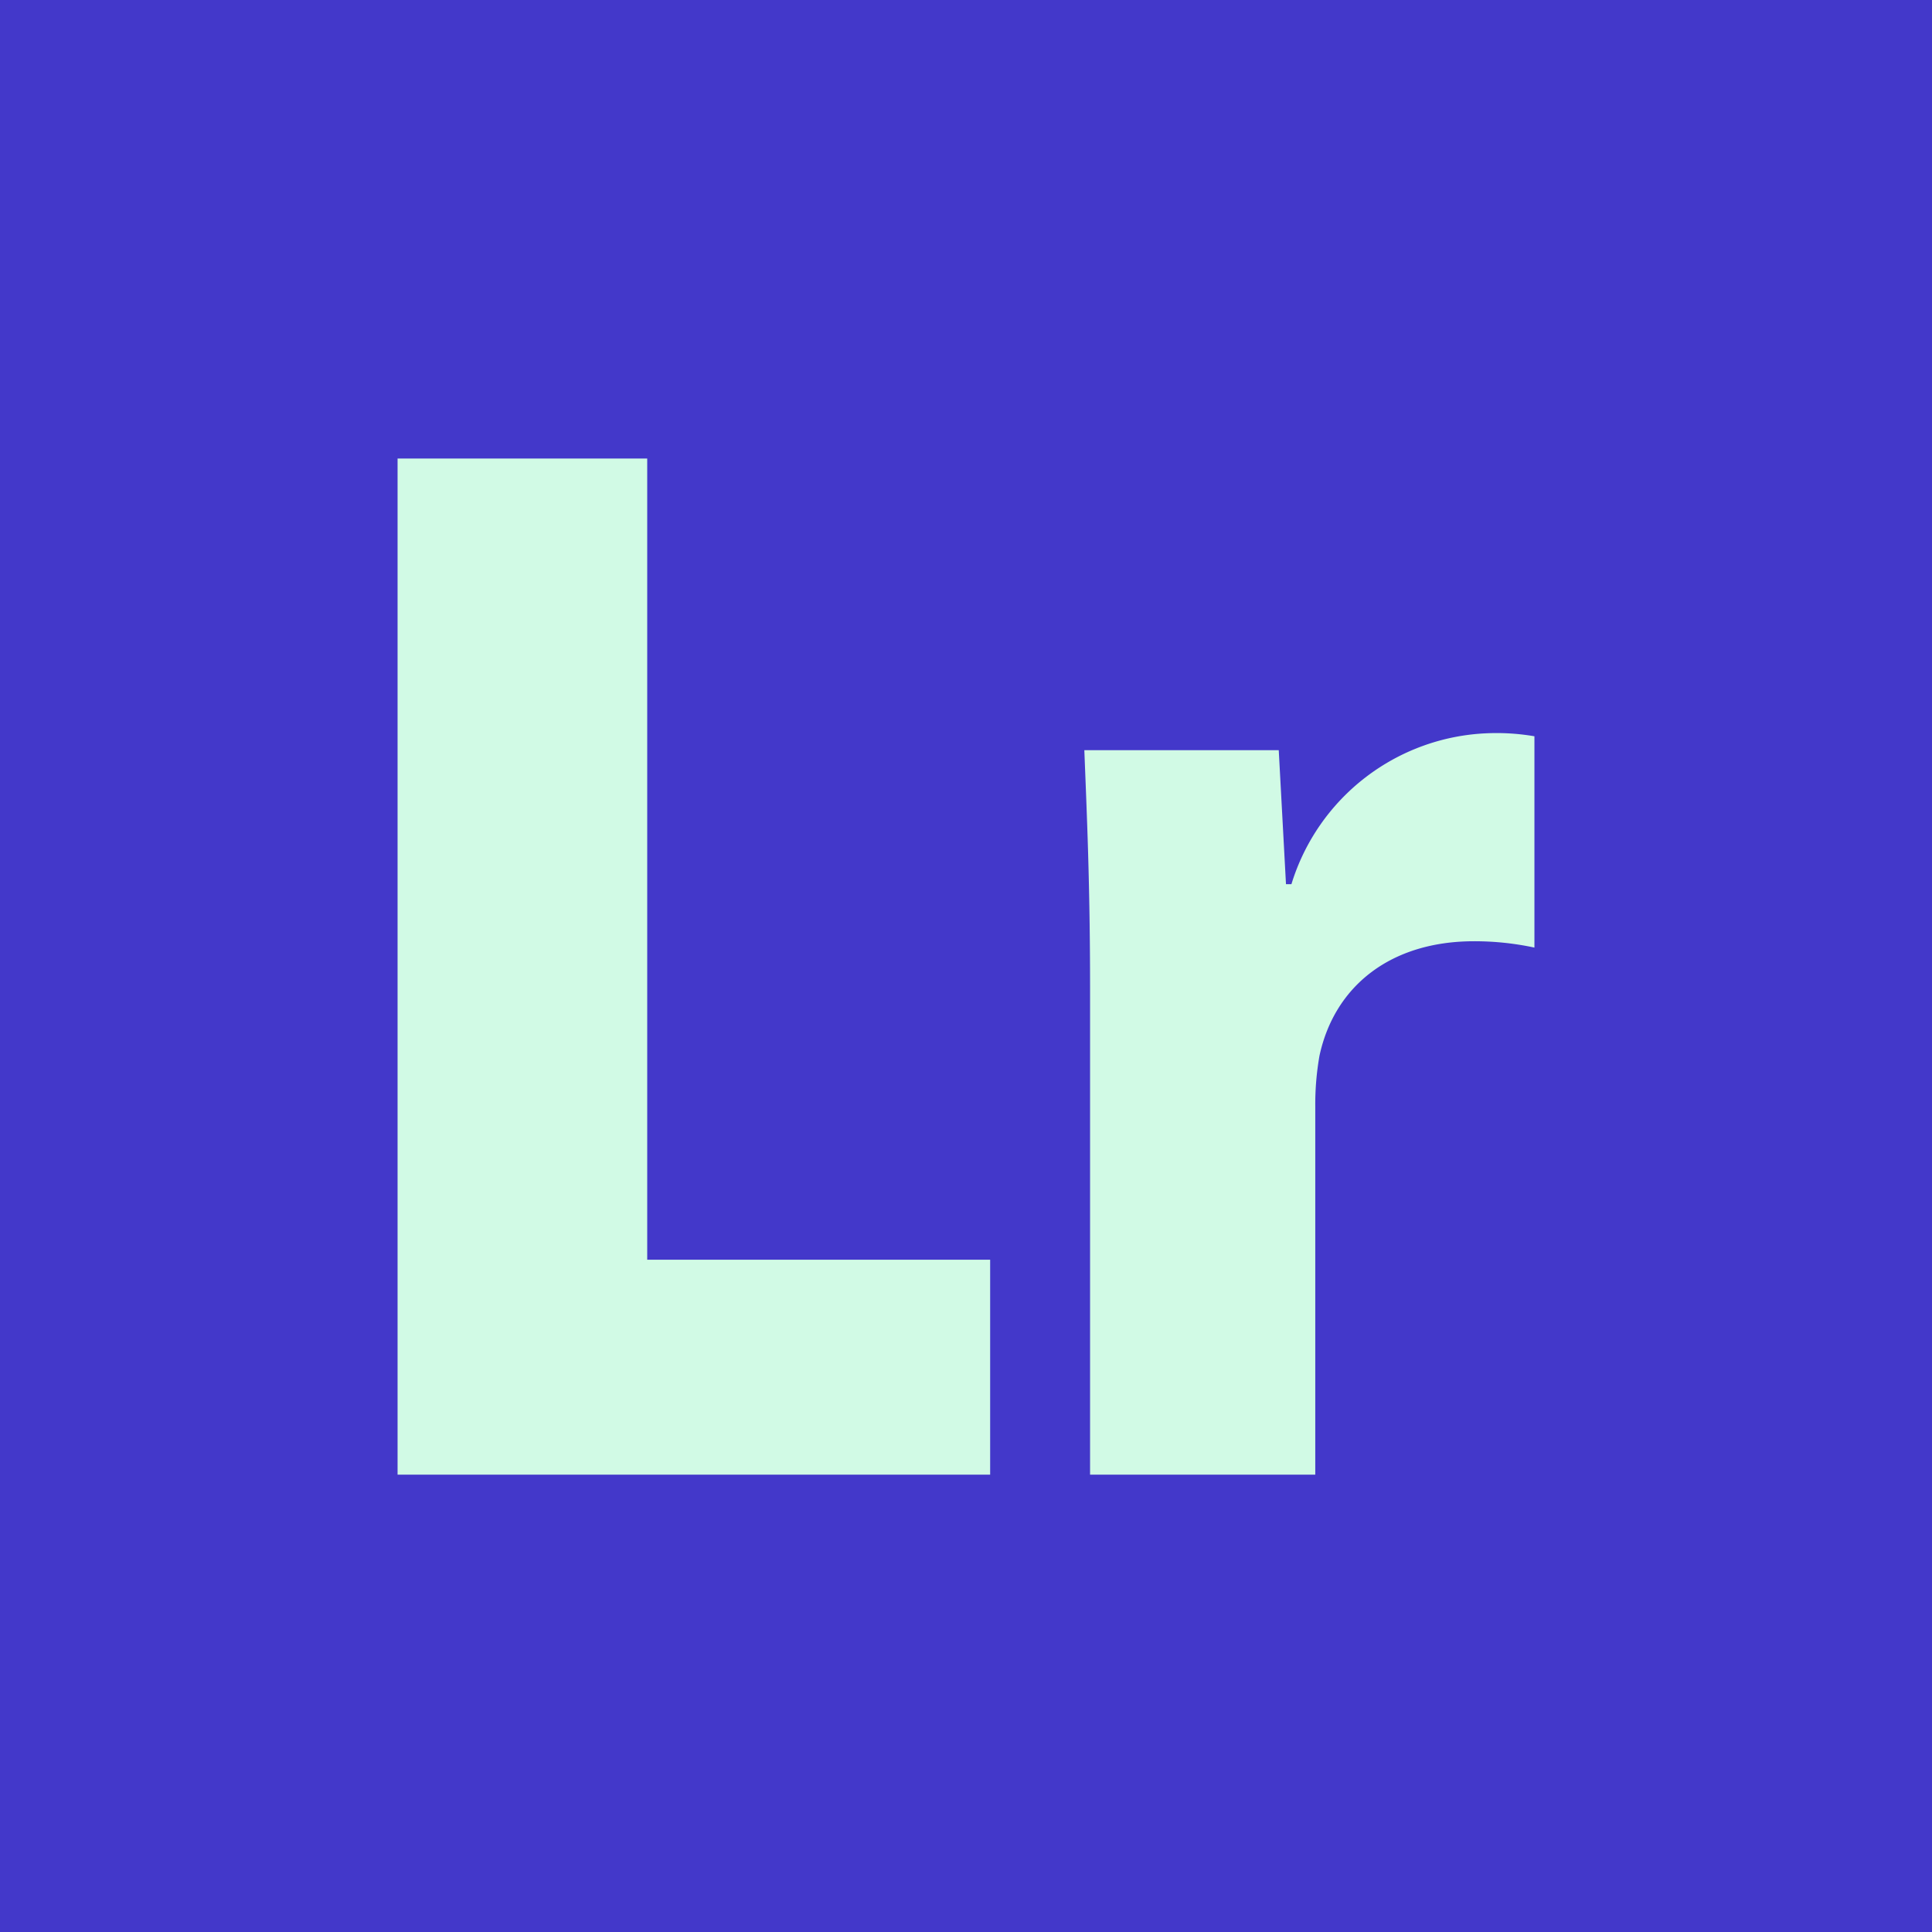 <svg id="Layer_1" data-name="Layer 1" xmlns="http://www.w3.org/2000/svg" viewBox="0 0 64 64"><defs><style>.cls-1{fill:#d1fae5;}.cls-2{fill:#4338ca;fill-rule:evenodd;}</style></defs><rect class="cls-1" width="64" height="64"/><path class="cls-2" d="M56,0H0V64H64V0ZM35.92,24.85h6.44l.24,4.44h.18a7.08,7.08,0,0,1,6.49-5,7.43,7.43,0,0,1,1.56.1v7a9.5,9.5,0,0,0-2-.21c-2.76,0-4.62,1.48-5.12,3.79a9.3,9.3,0,0,0-.14,1.67V48.85H36.11V32.76C36.11,29.24,36,26.93,35.92,24.85ZM32.8,41.73v7.12H13.17V15.19h8.27V41.73Z"/></svg>